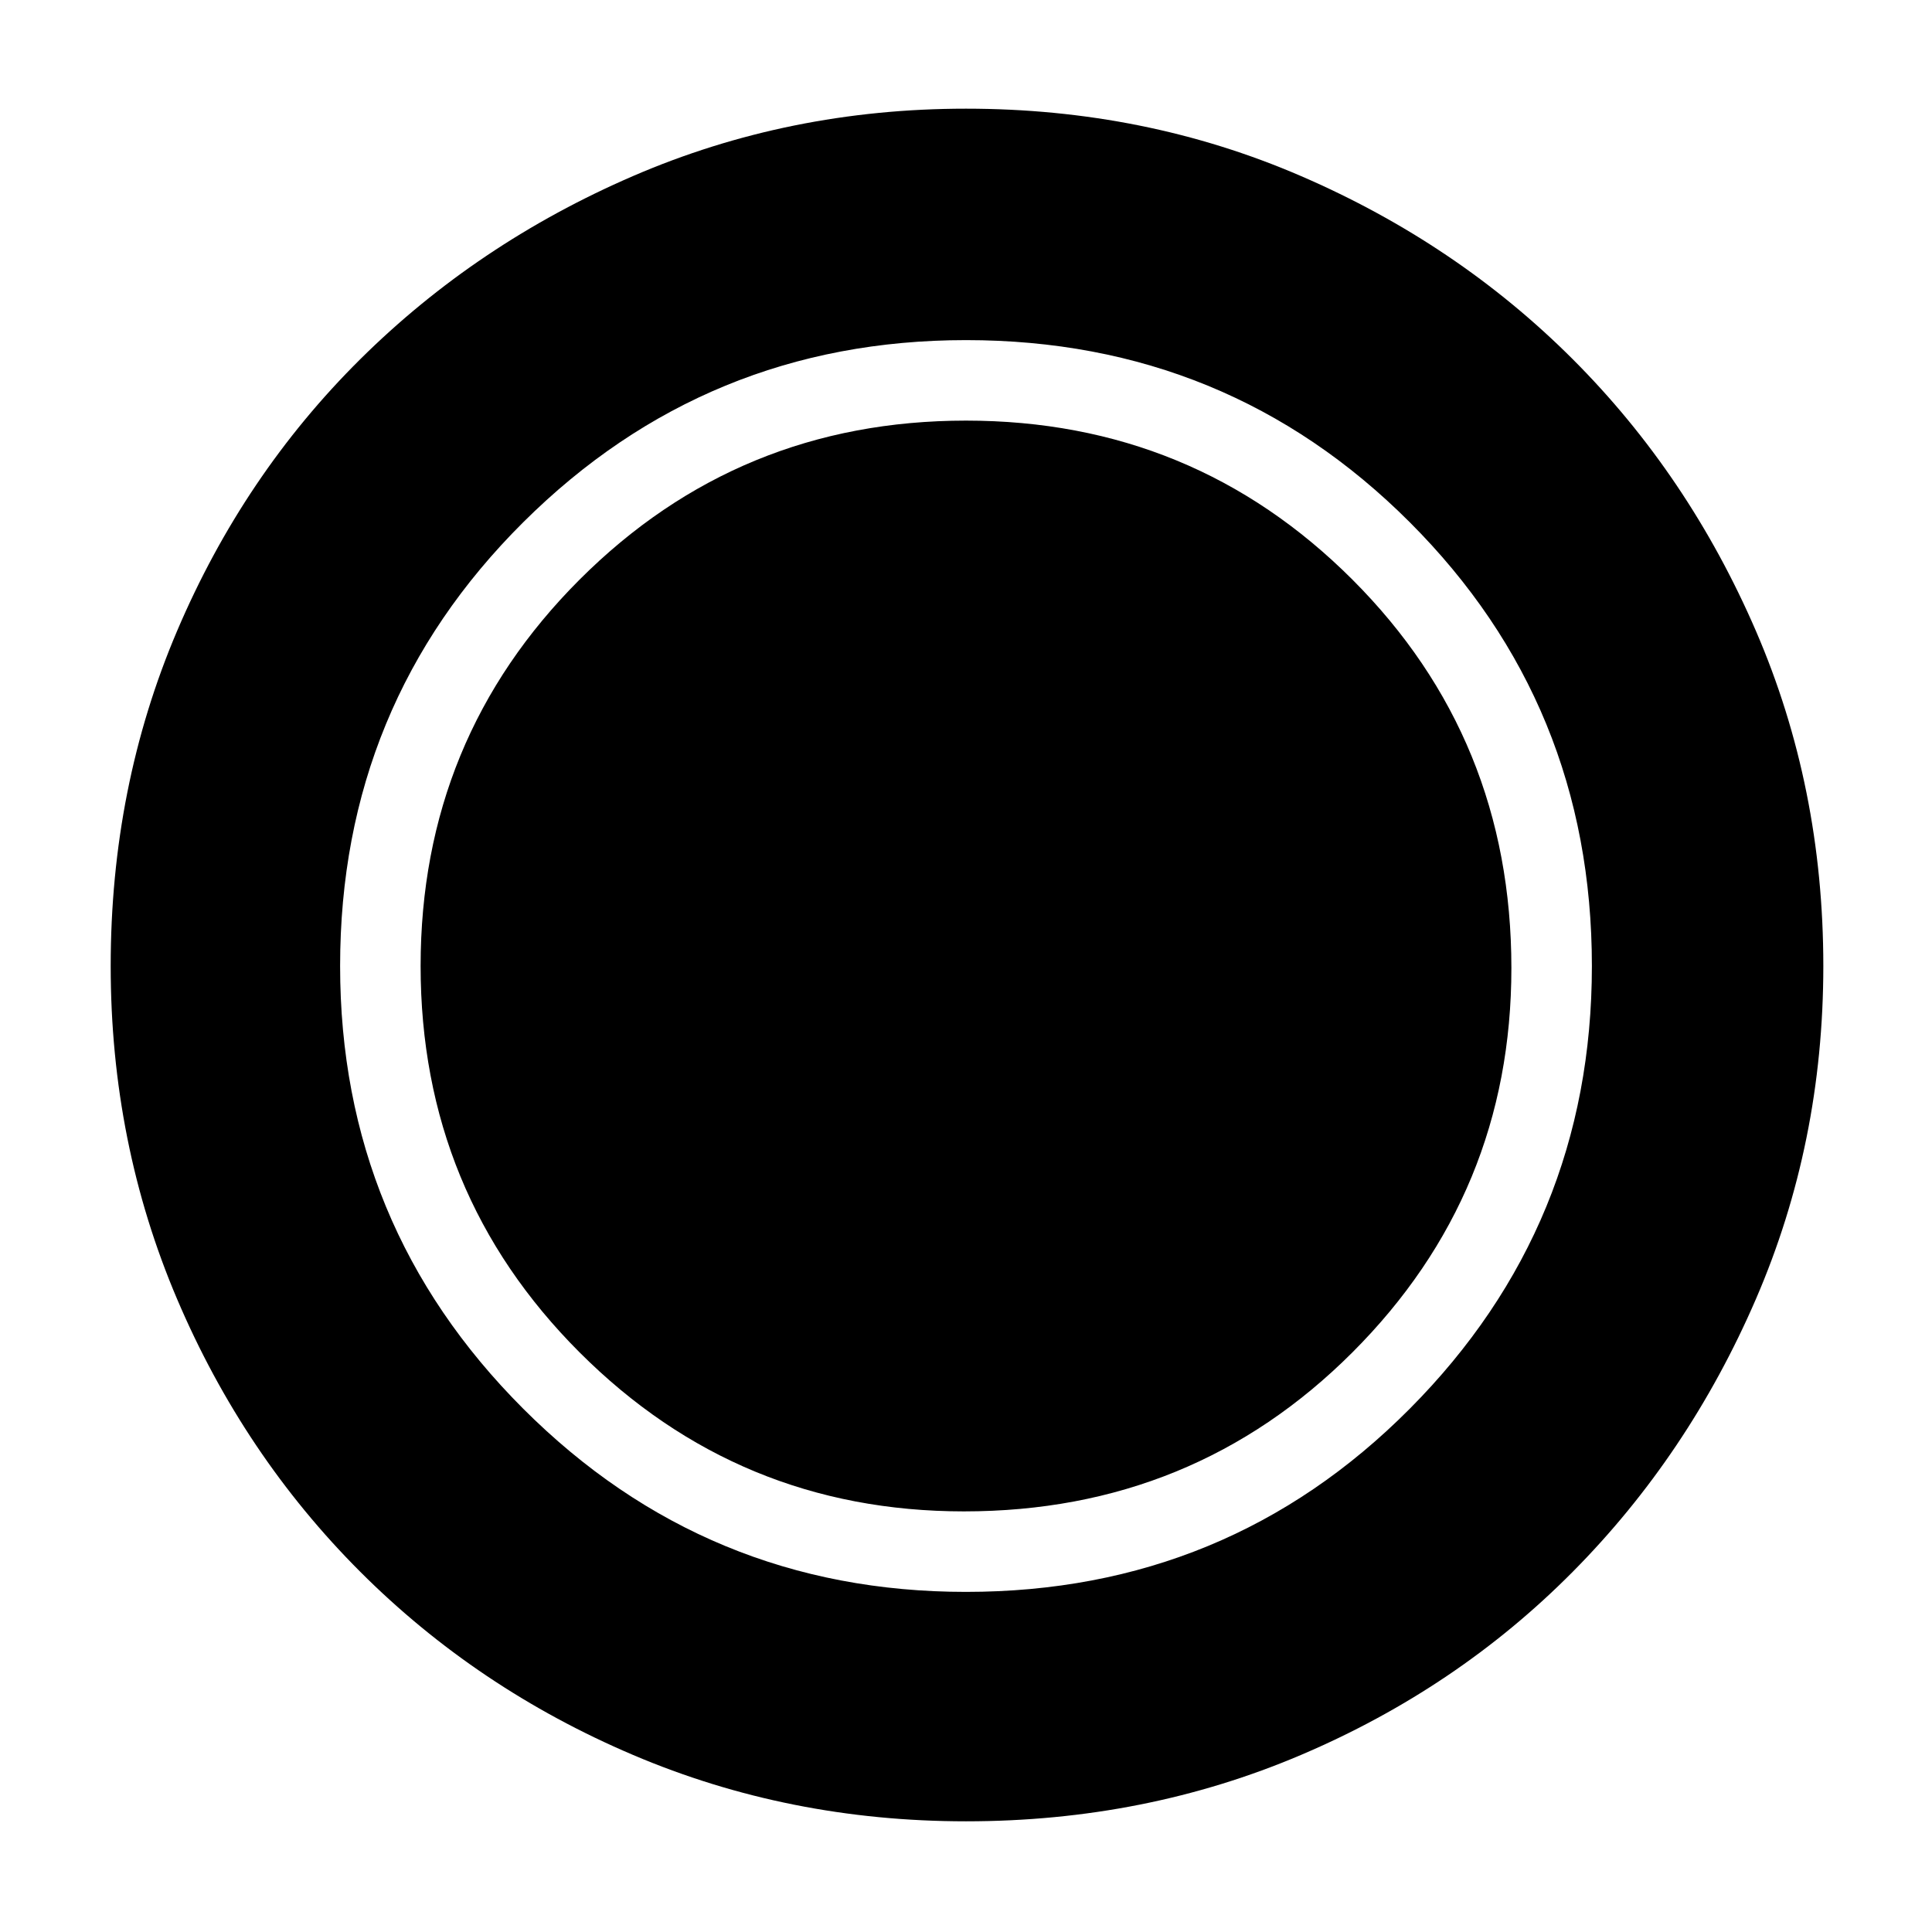 <svg xmlns="http://www.w3.org/2000/svg" width="48" height="48" viewBox="0 0 48 48"><path d="M24 45.25q-4.4 0-8.275-1.65T8.95 39.05q-2.9-2.9-4.55-6.775Q2.75 28.4 2.75 24q0-4.45 1.65-8.325 1.65-3.875 4.55-6.75t6.775-4.55Q19.6 2.7 24 2.7q4.45 0 8.325 1.675 3.875 1.675 6.75 4.55t4.55 6.75Q45.3 19.55 45.3 24q0 4.4-1.675 8.275t-4.55 6.775q-2.875 2.9-6.75 4.55T24 45.25Zm-.05-7.7q5.7 0 9.65-3.95t3.95-9.55q0-5.7-3.95-9.65T24 10.45q-5.65 0-9.6 3.95-3.95 3.95-3.95 9.6 0 5.65 3.95 9.6 3.95 3.95 9.55 3.95Zm.05 2q6.5 0 11.025-4.55t4.525-11q0-6.5-4.525-11.025T24 8.45q-6.45 0-11 4.525T8.45 24q0 6.45 4.55 11t11 4.55Z"/></svg>